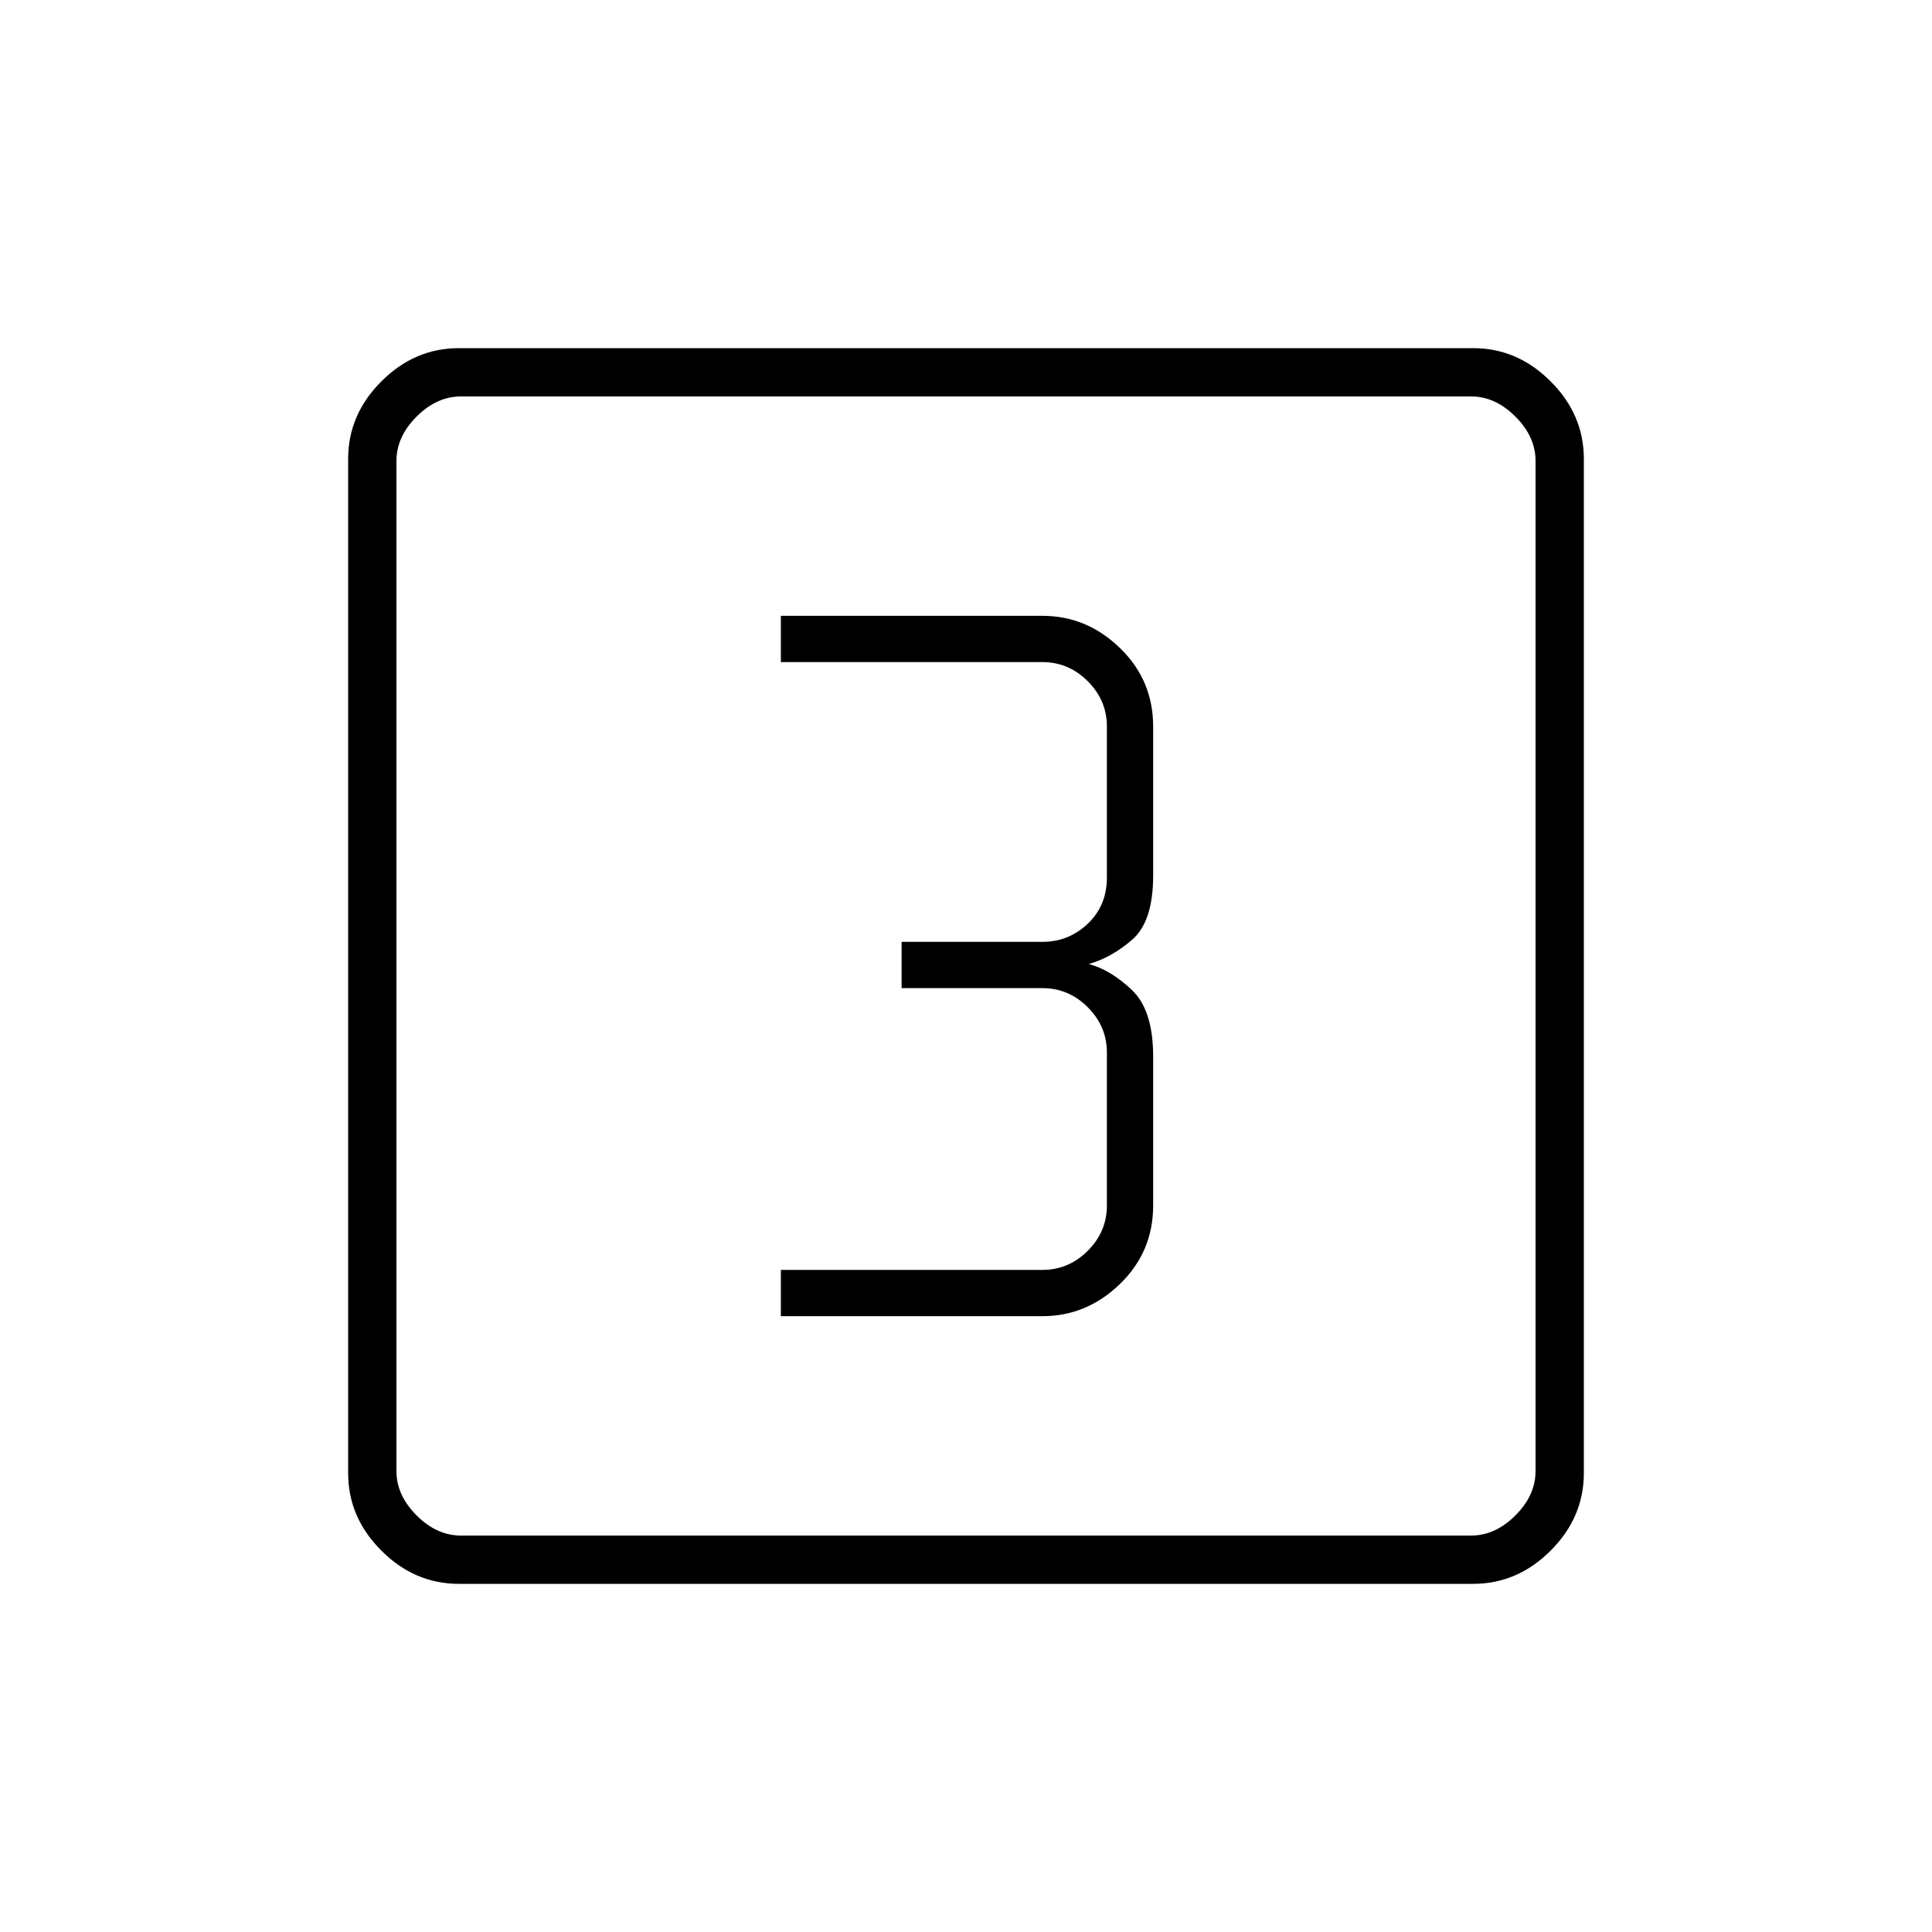 <svg xmlns="http://www.w3.org/2000/svg" height="40" width="40"><path d="M16.167 27.25h5.416q.917 0 1.605-.667.687-.666.687-1.625v-3.083q0-.958-.437-1.375-.438-.417-.896-.542.458-.125.896-.5.437-.375.437-1.333v-3.083q0-.959-.687-1.625-.688-.667-1.605-.667h-5.416v.958h5.416q.542 0 .938.396.396.396.396.938v3.125q0 .583-.396.958t-.938.375h-2.916v.958h2.916q.542 0 .938.396.396.396.396.938v3.166q0 .542-.396.938-.396.396-.938.396h-5.416ZM9.5 32.792q-.917 0-1.604-.688-.688-.687-.688-1.604v-21q0-.917.688-1.604.687-.688 1.604-.688h21q.917 0 1.604.688.688.687.688 1.604v21q0 .917-.688 1.604-.687.688-1.604.688Zm.042-1h20.916q.5 0 .917-.417.417-.417.417-.917V9.542q0-.5-.417-.917-.417-.417-.917-.417H9.542q-.5 0-.917.417-.417.417-.417.917v20.916q0 .5.417.917.417.417.917.417ZM8.208 8.208v23.584V8.208Z"/></svg>